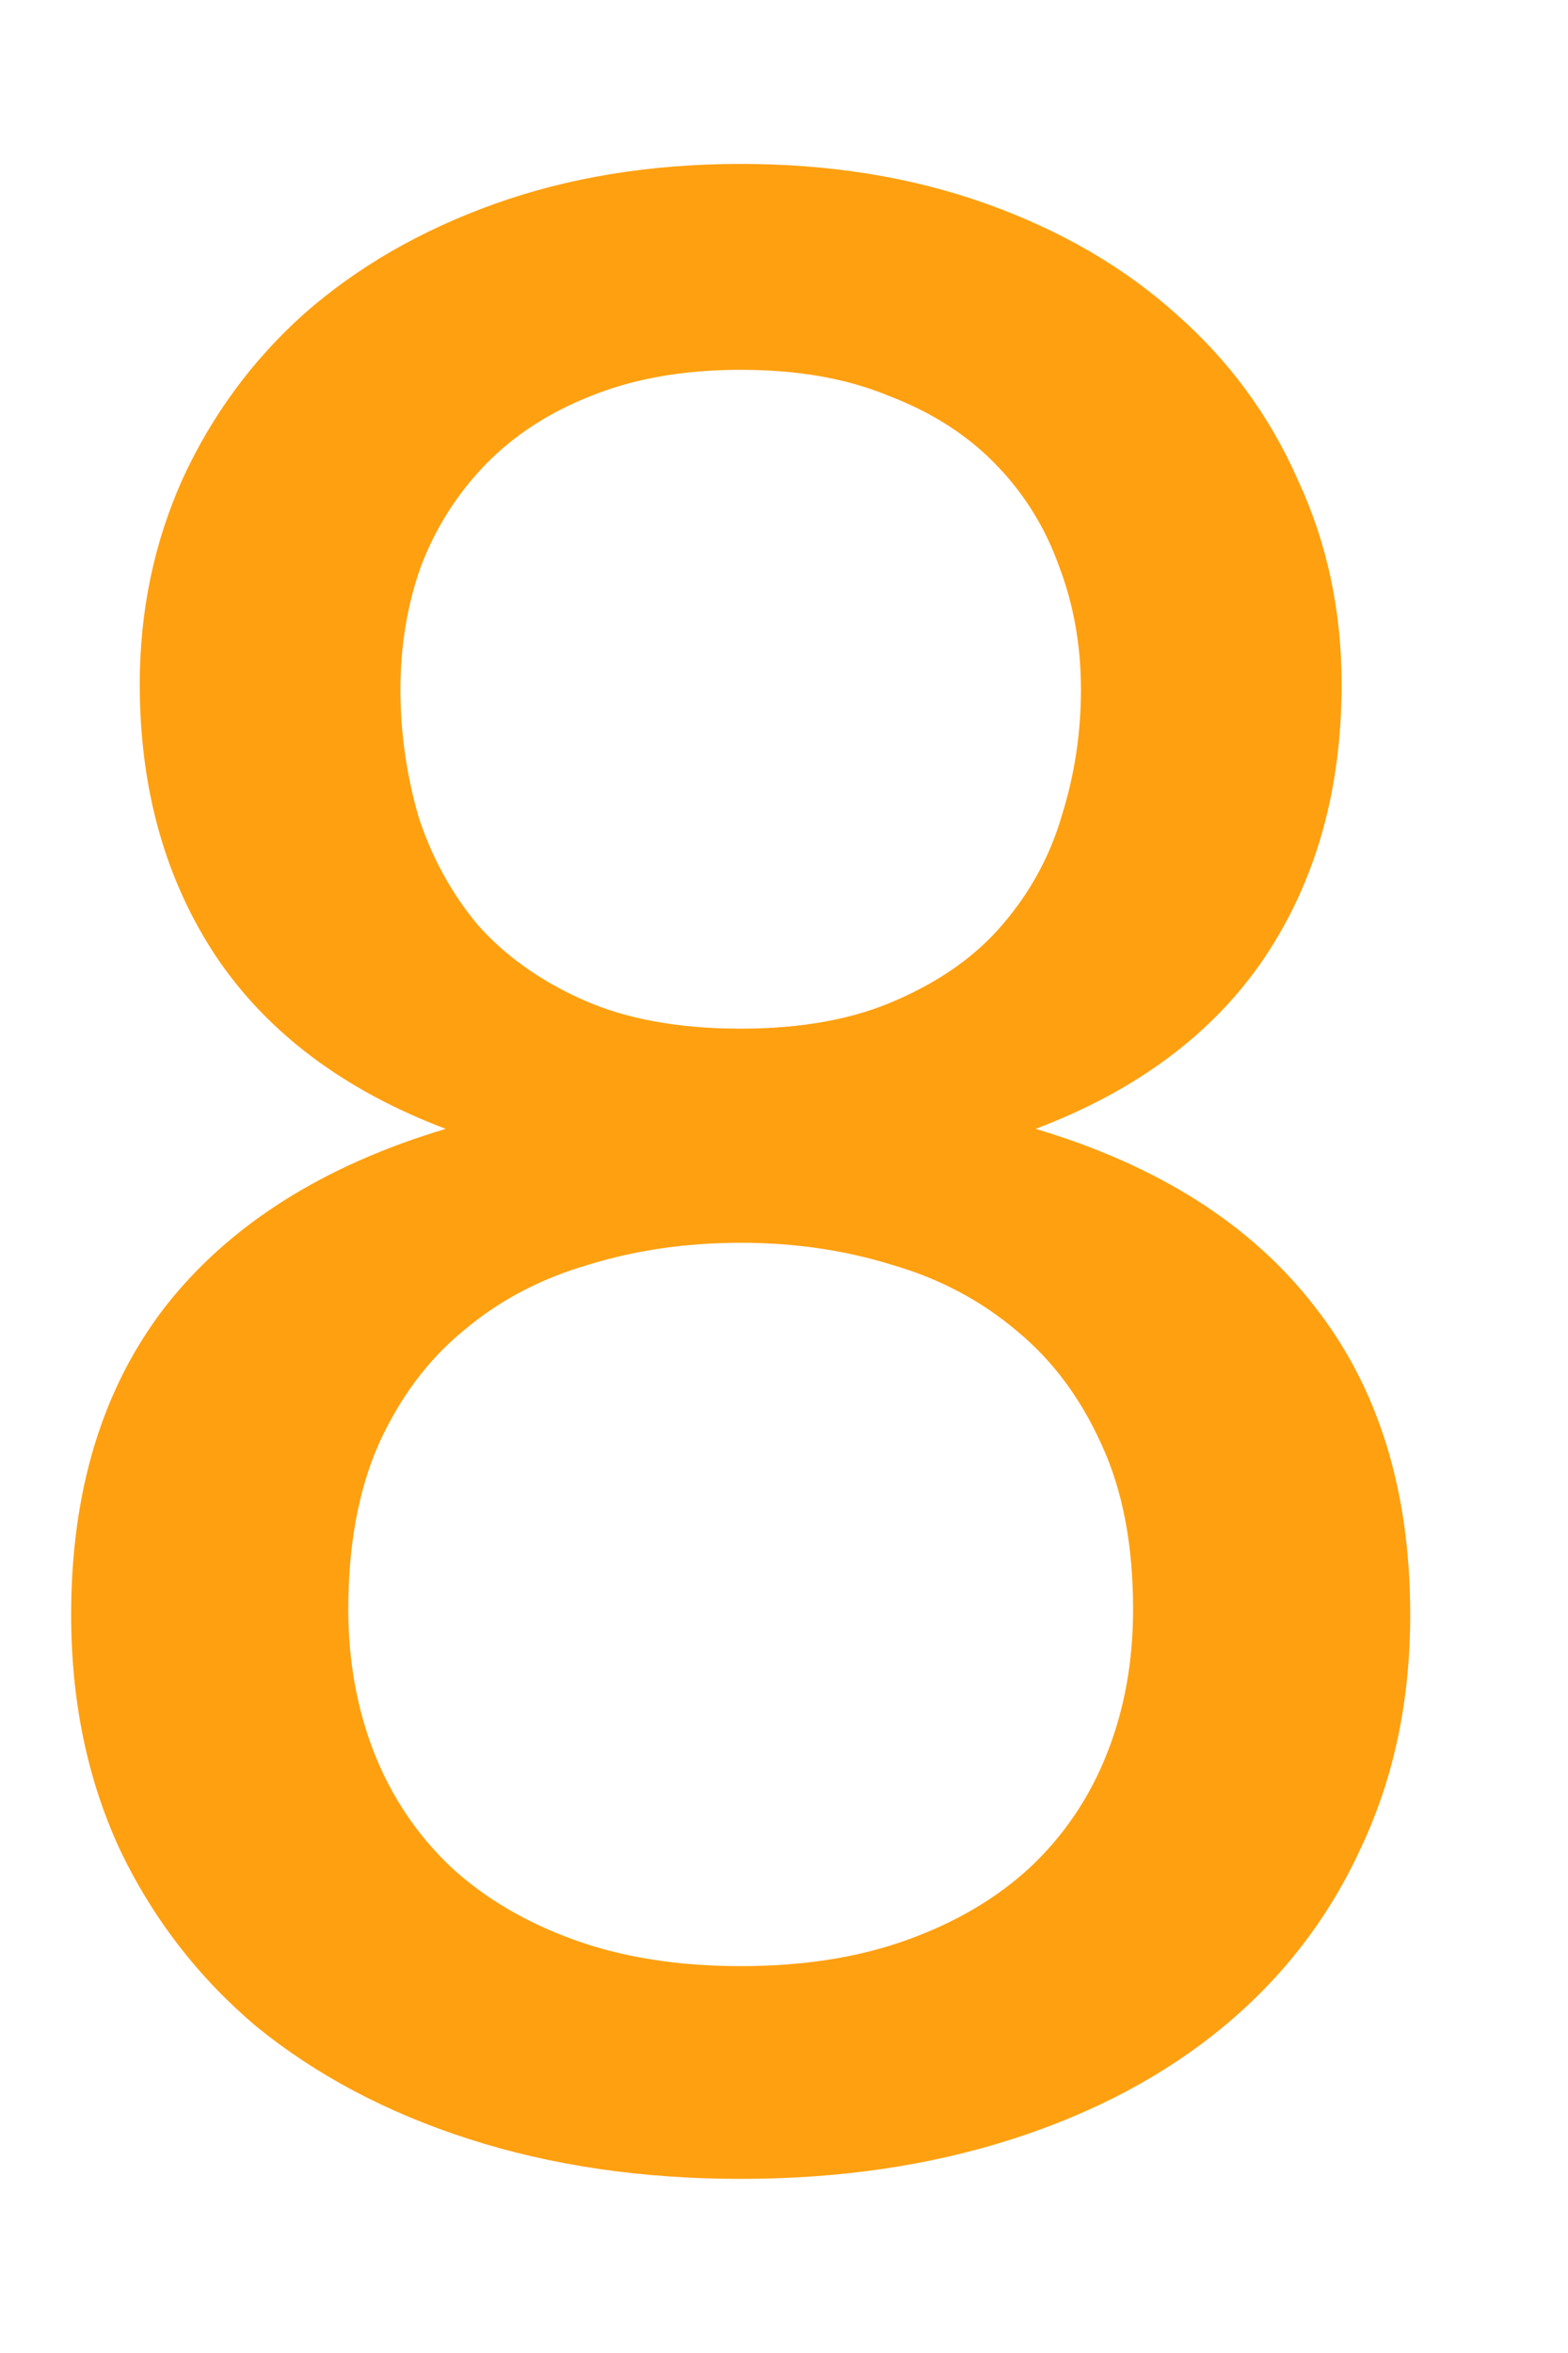 <svg width="8" height="12" viewBox="0 0 8 12" fill="none" xmlns="http://www.w3.org/2000/svg">
<path d="M3.779 10.027C4.097 10.027 4.379 9.983 4.626 9.894C4.874 9.805 5.084 9.682 5.256 9.523C5.429 9.36 5.56 9.166 5.648 8.942C5.737 8.718 5.781 8.473 5.781 8.207C5.781 7.88 5.728 7.6 5.62 7.367C5.513 7.129 5.368 6.935 5.186 6.786C5.004 6.632 4.792 6.52 4.549 6.45C4.307 6.375 4.05 6.338 3.779 6.338C3.504 6.338 3.245 6.375 3.002 6.45C2.76 6.52 2.547 6.632 2.365 6.786C2.183 6.935 2.039 7.129 1.931 7.367C1.829 7.6 1.777 7.88 1.777 8.207C1.777 8.473 1.822 8.718 1.91 8.942C1.999 9.166 2.13 9.36 2.302 9.523C2.475 9.682 2.685 9.805 2.932 9.894C3.18 9.983 3.462 10.027 3.779 10.027ZM3.779 1.886C3.49 1.886 3.236 1.93 3.016 2.019C2.802 2.103 2.622 2.22 2.477 2.369C2.333 2.518 2.223 2.691 2.148 2.887C2.078 3.083 2.043 3.293 2.043 3.517C2.043 3.736 2.074 3.951 2.134 4.161C2.2 4.366 2.3 4.551 2.435 4.714C2.575 4.873 2.755 5.001 2.974 5.099C3.194 5.197 3.462 5.246 3.779 5.246C4.092 5.246 4.358 5.197 4.577 5.099C4.801 5.001 4.981 4.873 5.116 4.714C5.256 4.551 5.357 4.366 5.417 4.161C5.483 3.951 5.515 3.736 5.515 3.517C5.515 3.293 5.478 3.083 5.403 2.887C5.333 2.691 5.226 2.518 5.081 2.369C4.937 2.22 4.755 2.103 4.535 2.019C4.321 1.93 4.069 1.886 3.779 1.886ZM5.284 5.757C5.91 5.944 6.383 6.245 6.705 6.66C7.032 7.075 7.195 7.6 7.195 8.235C7.195 8.674 7.111 9.07 6.943 9.425C6.78 9.78 6.547 10.083 6.243 10.335C5.945 10.582 5.585 10.774 5.165 10.909C4.745 11.044 4.283 11.112 3.779 11.112C3.275 11.112 2.813 11.044 2.393 10.909C1.973 10.774 1.612 10.582 1.308 10.335C1.01 10.083 0.776 9.78 0.608 9.425C0.445 9.07 0.363 8.674 0.363 8.235C0.363 7.6 0.524 7.075 0.846 6.66C1.173 6.245 1.649 5.944 2.274 5.757C1.756 5.561 1.367 5.269 1.105 4.882C0.844 4.49 0.713 4.026 0.713 3.489C0.713 3.116 0.786 2.768 0.93 2.446C1.08 2.119 1.287 1.837 1.553 1.599C1.824 1.361 2.148 1.174 2.526 1.039C2.904 0.904 3.322 0.836 3.779 0.836C4.237 0.836 4.654 0.904 5.032 1.039C5.41 1.174 5.732 1.361 5.998 1.599C6.269 1.837 6.477 2.119 6.621 2.446C6.771 2.768 6.845 3.116 6.845 3.489C6.845 4.026 6.715 4.49 6.453 4.882C6.192 5.269 5.802 5.561 5.284 5.757Z" fill="#FFA010"/>
</svg>
